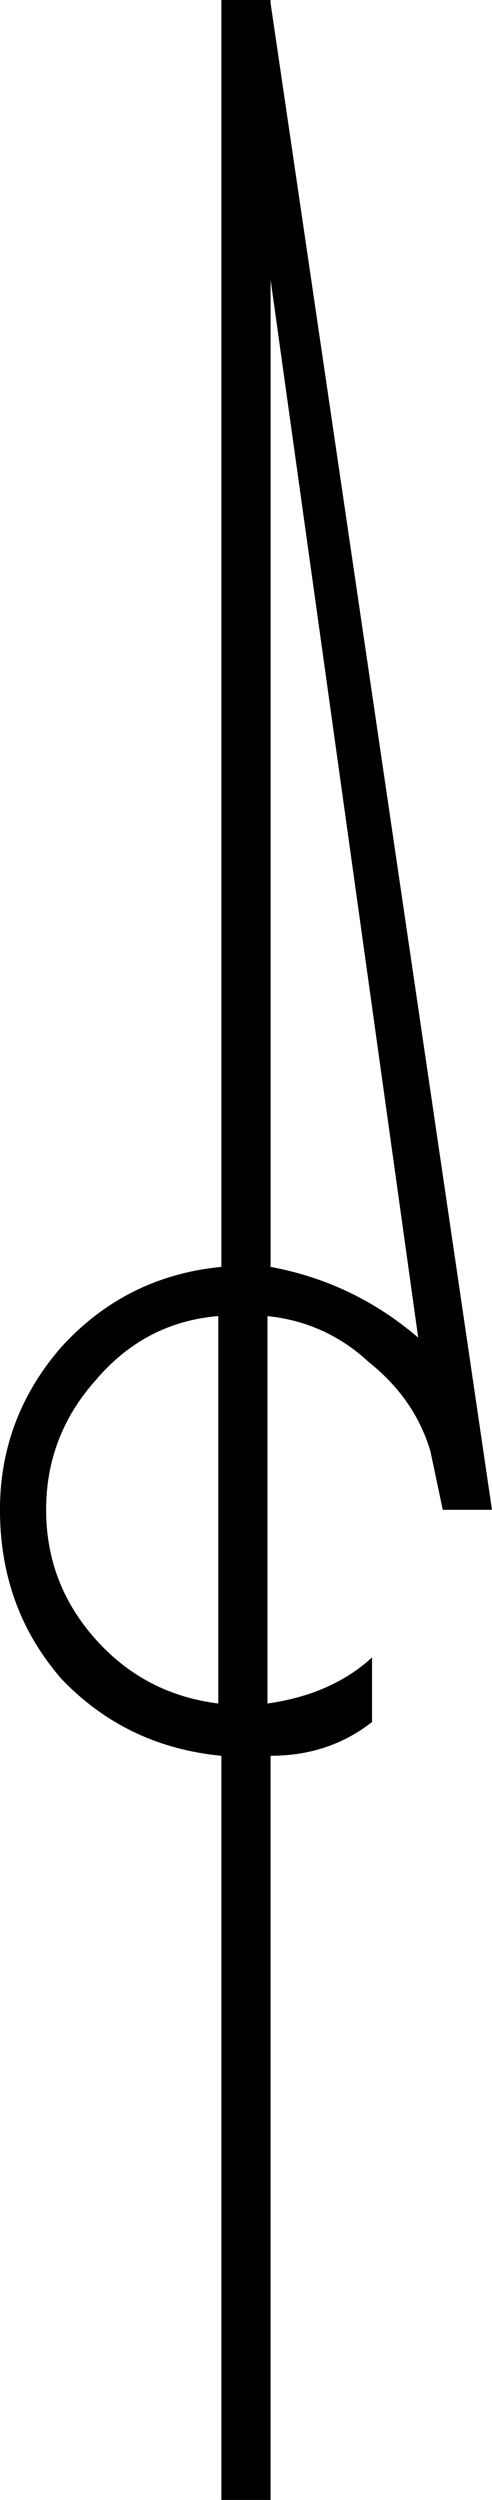 <?xml version="1.0" encoding="UTF-8" standalone="no"?>
<!-- Created with Inkscape (http://www.inkscape.org/) -->

<svg
   xmlns:dc="http://purl.org/dc/elements/1.1/"
   xmlns:cc="http://creativecommons.org/ns#"
   xmlns:rdf="http://www.w3.org/1999/02/22-rdf-syntax-ns#"
   xmlns:svg="http://www.w3.org/2000/svg"
   xmlns="http://www.w3.org/2000/svg"
   xmlns:sodipodi="http://sodipodi.sourceforge.net/DTD/sodipodi-0.dtd"
   xmlns:inkscape="http://www.inkscape.org/namespaces/inkscape"
   width="19.382mm"
   height="98.482mm"
   viewBox="0 0 19.382 98.482"
   version="1.1"
   id="svg845"
   inkscape:version="0.92.3 (2405546, 2018-03-11)"
   sodipodi:docname="esri_north_064_b.svg">
  <defs
     id="defs839" />
  <sodipodi:namedview
     id="base"
     pagecolor="#ffffff"
     bordercolor="#666666"
     borderopacity="1.0"
     inkscape:pageopacity="0.0"
     inkscape:pageshadow="2"
     inkscape:zoom="0.97458821"
     inkscape:cx="113.72143"
     inkscape:cy="240.45076"
     inkscape:document-units="mm"
     inkscape:current-layer="text1587"
     showgrid="false"
     inkscape:window-width="1366"
     inkscape:window-height="745"
     inkscape:window-x="0"
     inkscape:window-y="23"
     inkscape:window-maximized="1"
     fit-margin-top="0"
     fit-margin-left="0"
     fit-margin-right="0"
     fit-margin-bottom="0"
     showguides="true"
     inkscape:guide-bbox="true" />
  <g
     inkscape:label="Camada 1"
     inkscape:groupmode="layer"
     id="layer1"
     transform="translate(-5.572,-198.516)">
    <g
       aria-label="2"
       style="font-style:normal;font-weight:normal;font-size:124.428px;line-height:1.25;font-family:sans-serif;letter-spacing:0px;word-spacing:0px;fill:#000000;fill-opacity:1;stroke:none;stroke-width:5.184"
       id="text1587">
      <g
         aria-label="u"
         style="font-style:normal;font-weight:normal;font-size:121.134px;line-height:1.25;font-family:sans-serif;letter-spacing:0px;word-spacing:0px;fill:#000000;fill-opacity:1;stroke:none;stroke-width:26.168"
         id="text1792">
        <path
           d="m 24.953,257.993 -8.722,-59.356 v -0.121 h -1.938 v 49.907 q -3.755,0.363 -6.299,3.15 -2.423,2.786 -2.423,6.42 0,3.876 2.423,6.662 2.544,2.665 6.299,3.028 v 29.315 h 1.938 v -29.315 q 2.302,0 3.997,-1.332 v -2.544 q -1.575,1.454 -4.119,1.817 v -15.263 q 2.302,0.242 3.997,1.817 1.817,1.454 2.423,3.513 l 0.485,2.302 z m -2.907,-6.784 q -2.544,-2.18 -5.814,-2.786 v -38.884 z m -7.874,14.415 q -2.907,-0.363 -4.845,-2.544 -1.938,-2.18 -1.938,-5.088 0,-2.907 1.938,-5.088 1.938,-2.302 4.845,-2.544 z"
           style="font-style:normal;font-variant:normal;font-weight:normal;font-stretch:normal;font-family:'ESRI North';-inkscape-font-specification:'ESRI North, ';stroke-width:26.168"
           id="path1622"
           inkscape:connector-curvature="0" />
      </g>
    </g>
  </g>
</svg>
